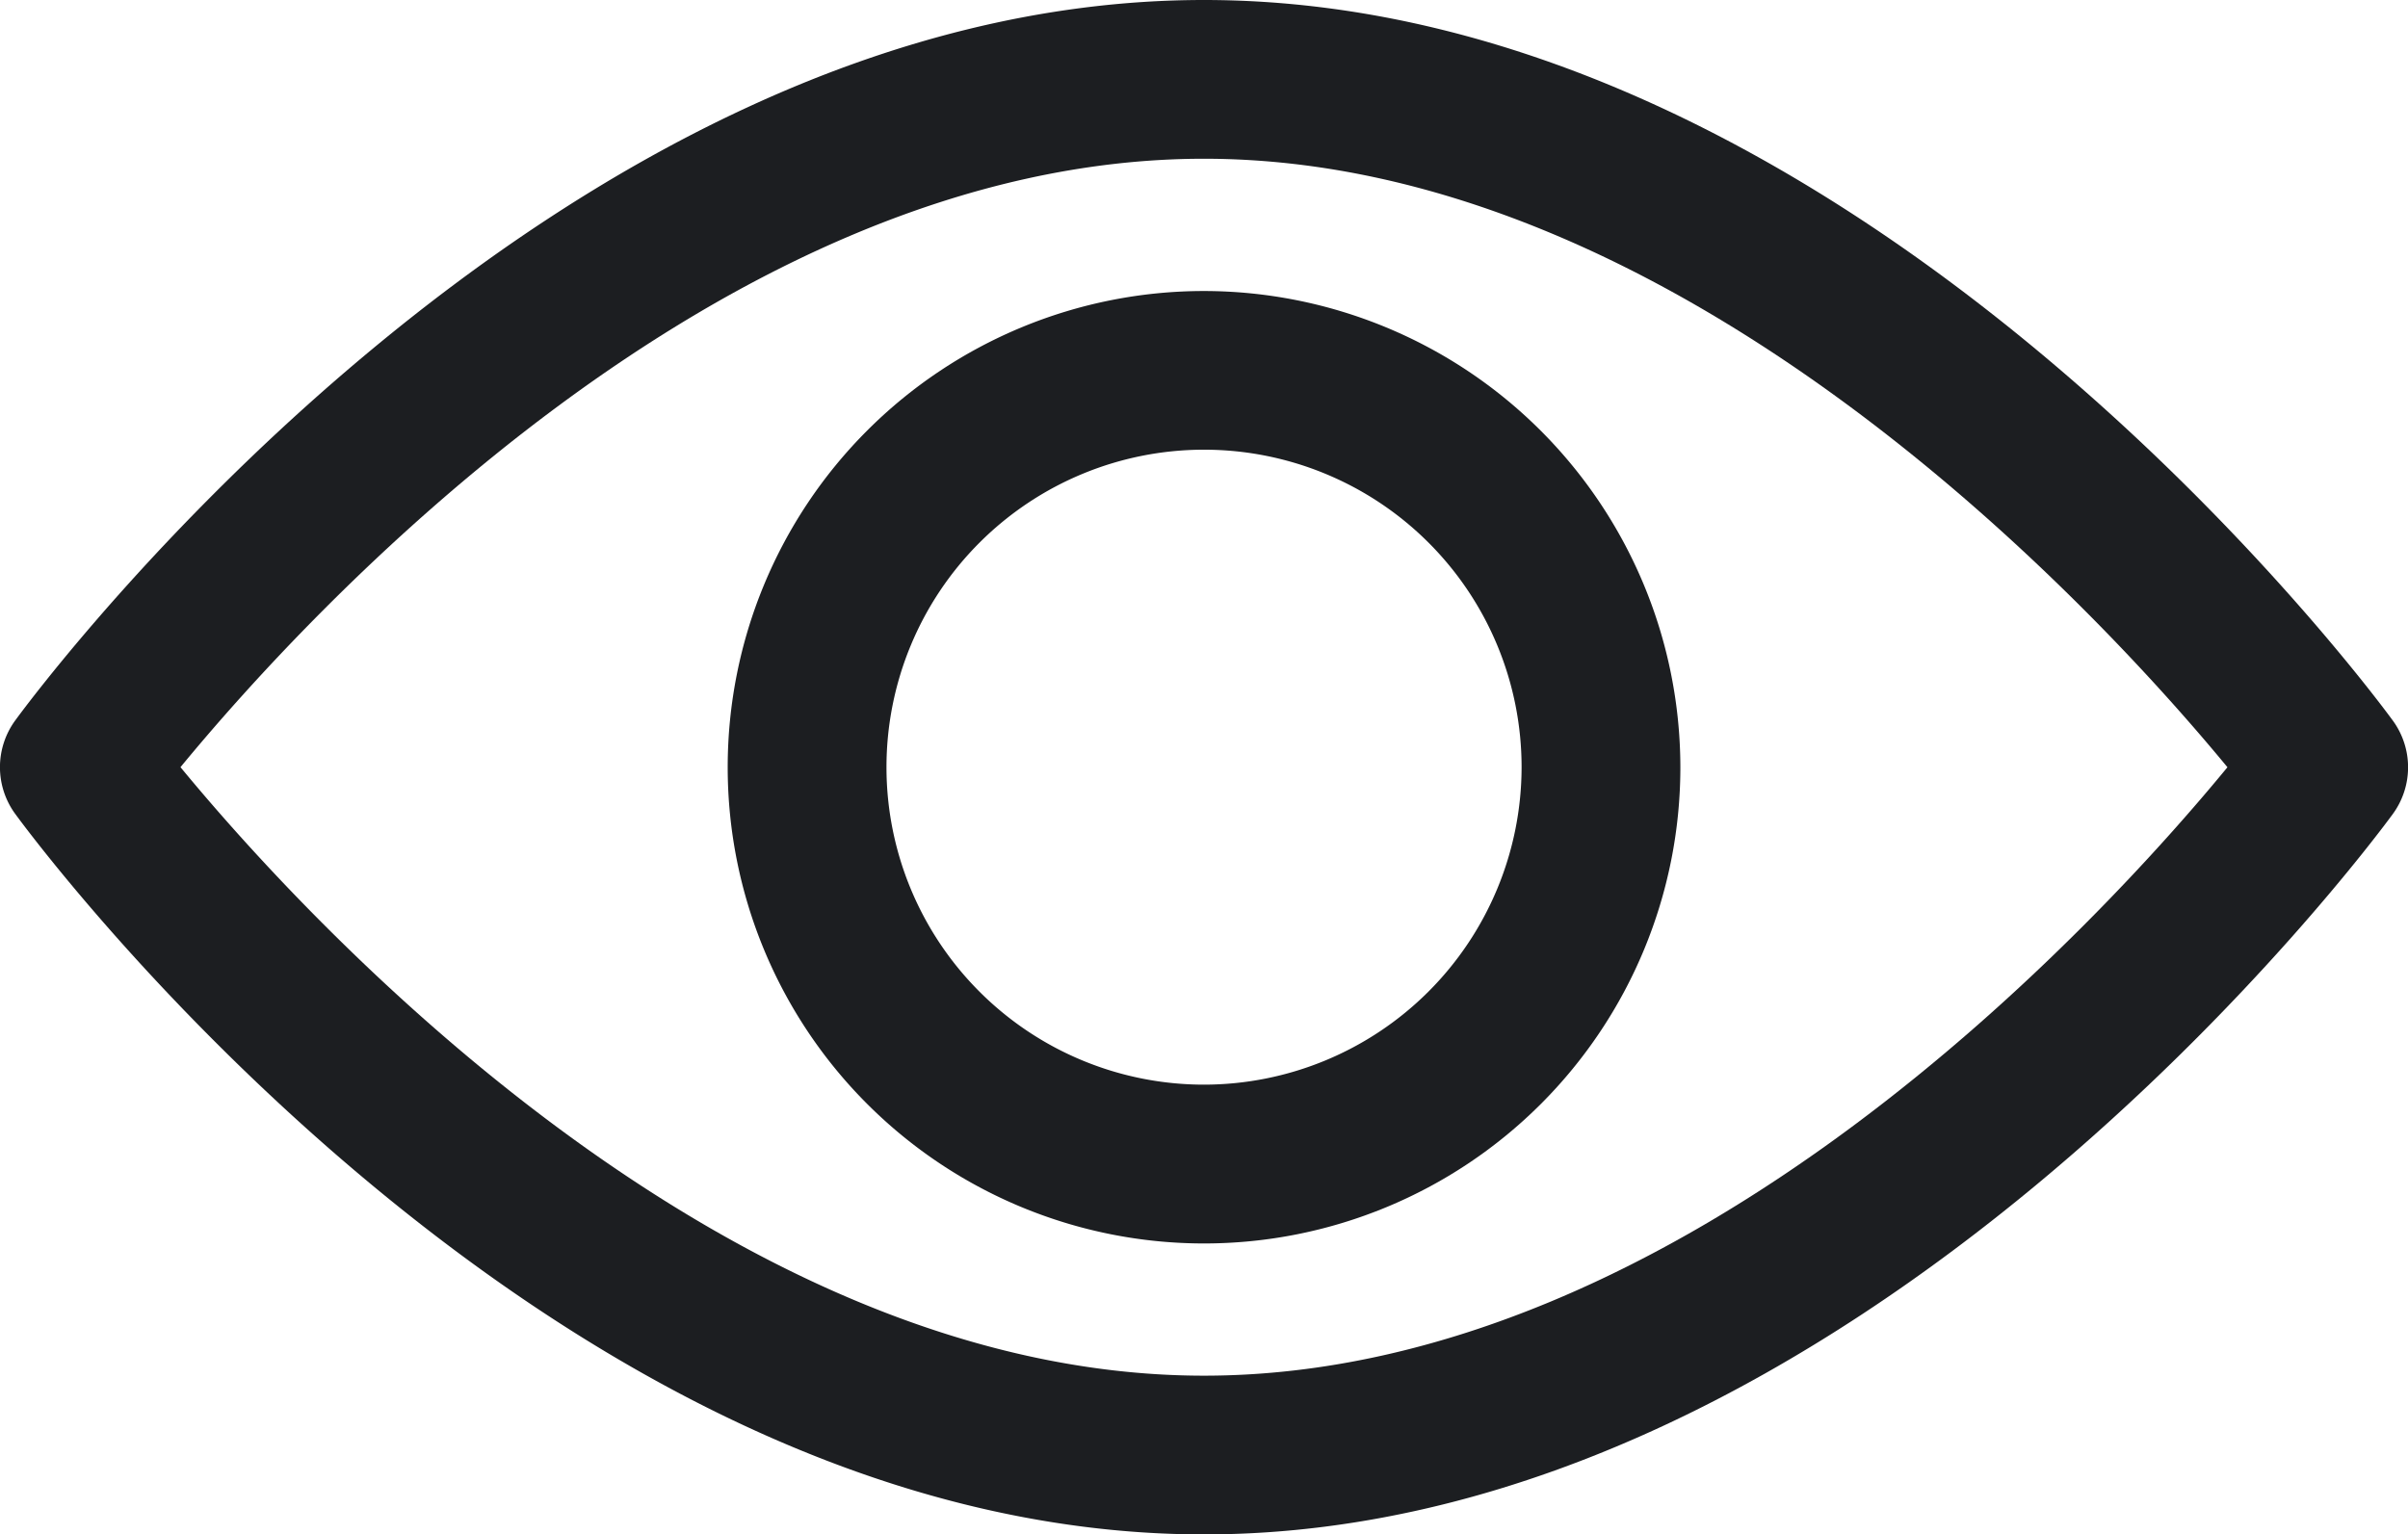 <svg id="eye" xmlns="http://www.w3.org/2000/svg" width="36.489" height="23.257" viewBox="0 0 36.489 23.257">
  <g id="Group_2597" data-name="Group 2597" transform="translate(0 0)">
    <g id="Group_2596" data-name="Group 2596" transform="translate(0)">
      <path id="Path_7822" data-name="Path 7822" d="M36.257,103.754c-.326-.446-8.093-10.919-18.013-10.919S.557,103.308.232,103.753a1.2,1.2,0,0,0,0,1.42c.326.446,8.093,10.919,18.013,10.919s17.687-10.473,18.013-10.918A1.2,1.2,0,0,0,36.257,103.754Zm-18.013,9.932c-7.307,0-13.636-6.951-15.509-9.223,1.871-2.274,8.186-9.222,15.509-9.222,7.307,0,13.635,6.95,15.509,9.223C31.883,106.739,25.567,113.686,18.244,113.686Z" transform="translate(0 -92.835)" fill="#1c1e21"/>
    </g>
  </g>
  <g id="Group_2599" data-name="Group 2599" transform="translate(11.027 4.411)">
    <g id="Group_2598" data-name="Group 2598">
      <path id="Path_7823" data-name="Path 7823" d="M161.94,154.725a7.218,7.218,0,1,0,7.218,7.218A7.226,7.226,0,0,0,161.94,154.725Zm0,12.029a4.812,4.812,0,1,1,4.812-4.812A4.817,4.817,0,0,1,161.94,166.754Z" transform="translate(-154.722 -154.725)" fill="#1c1e21"/>
    </g>
  </g>
</svg>
